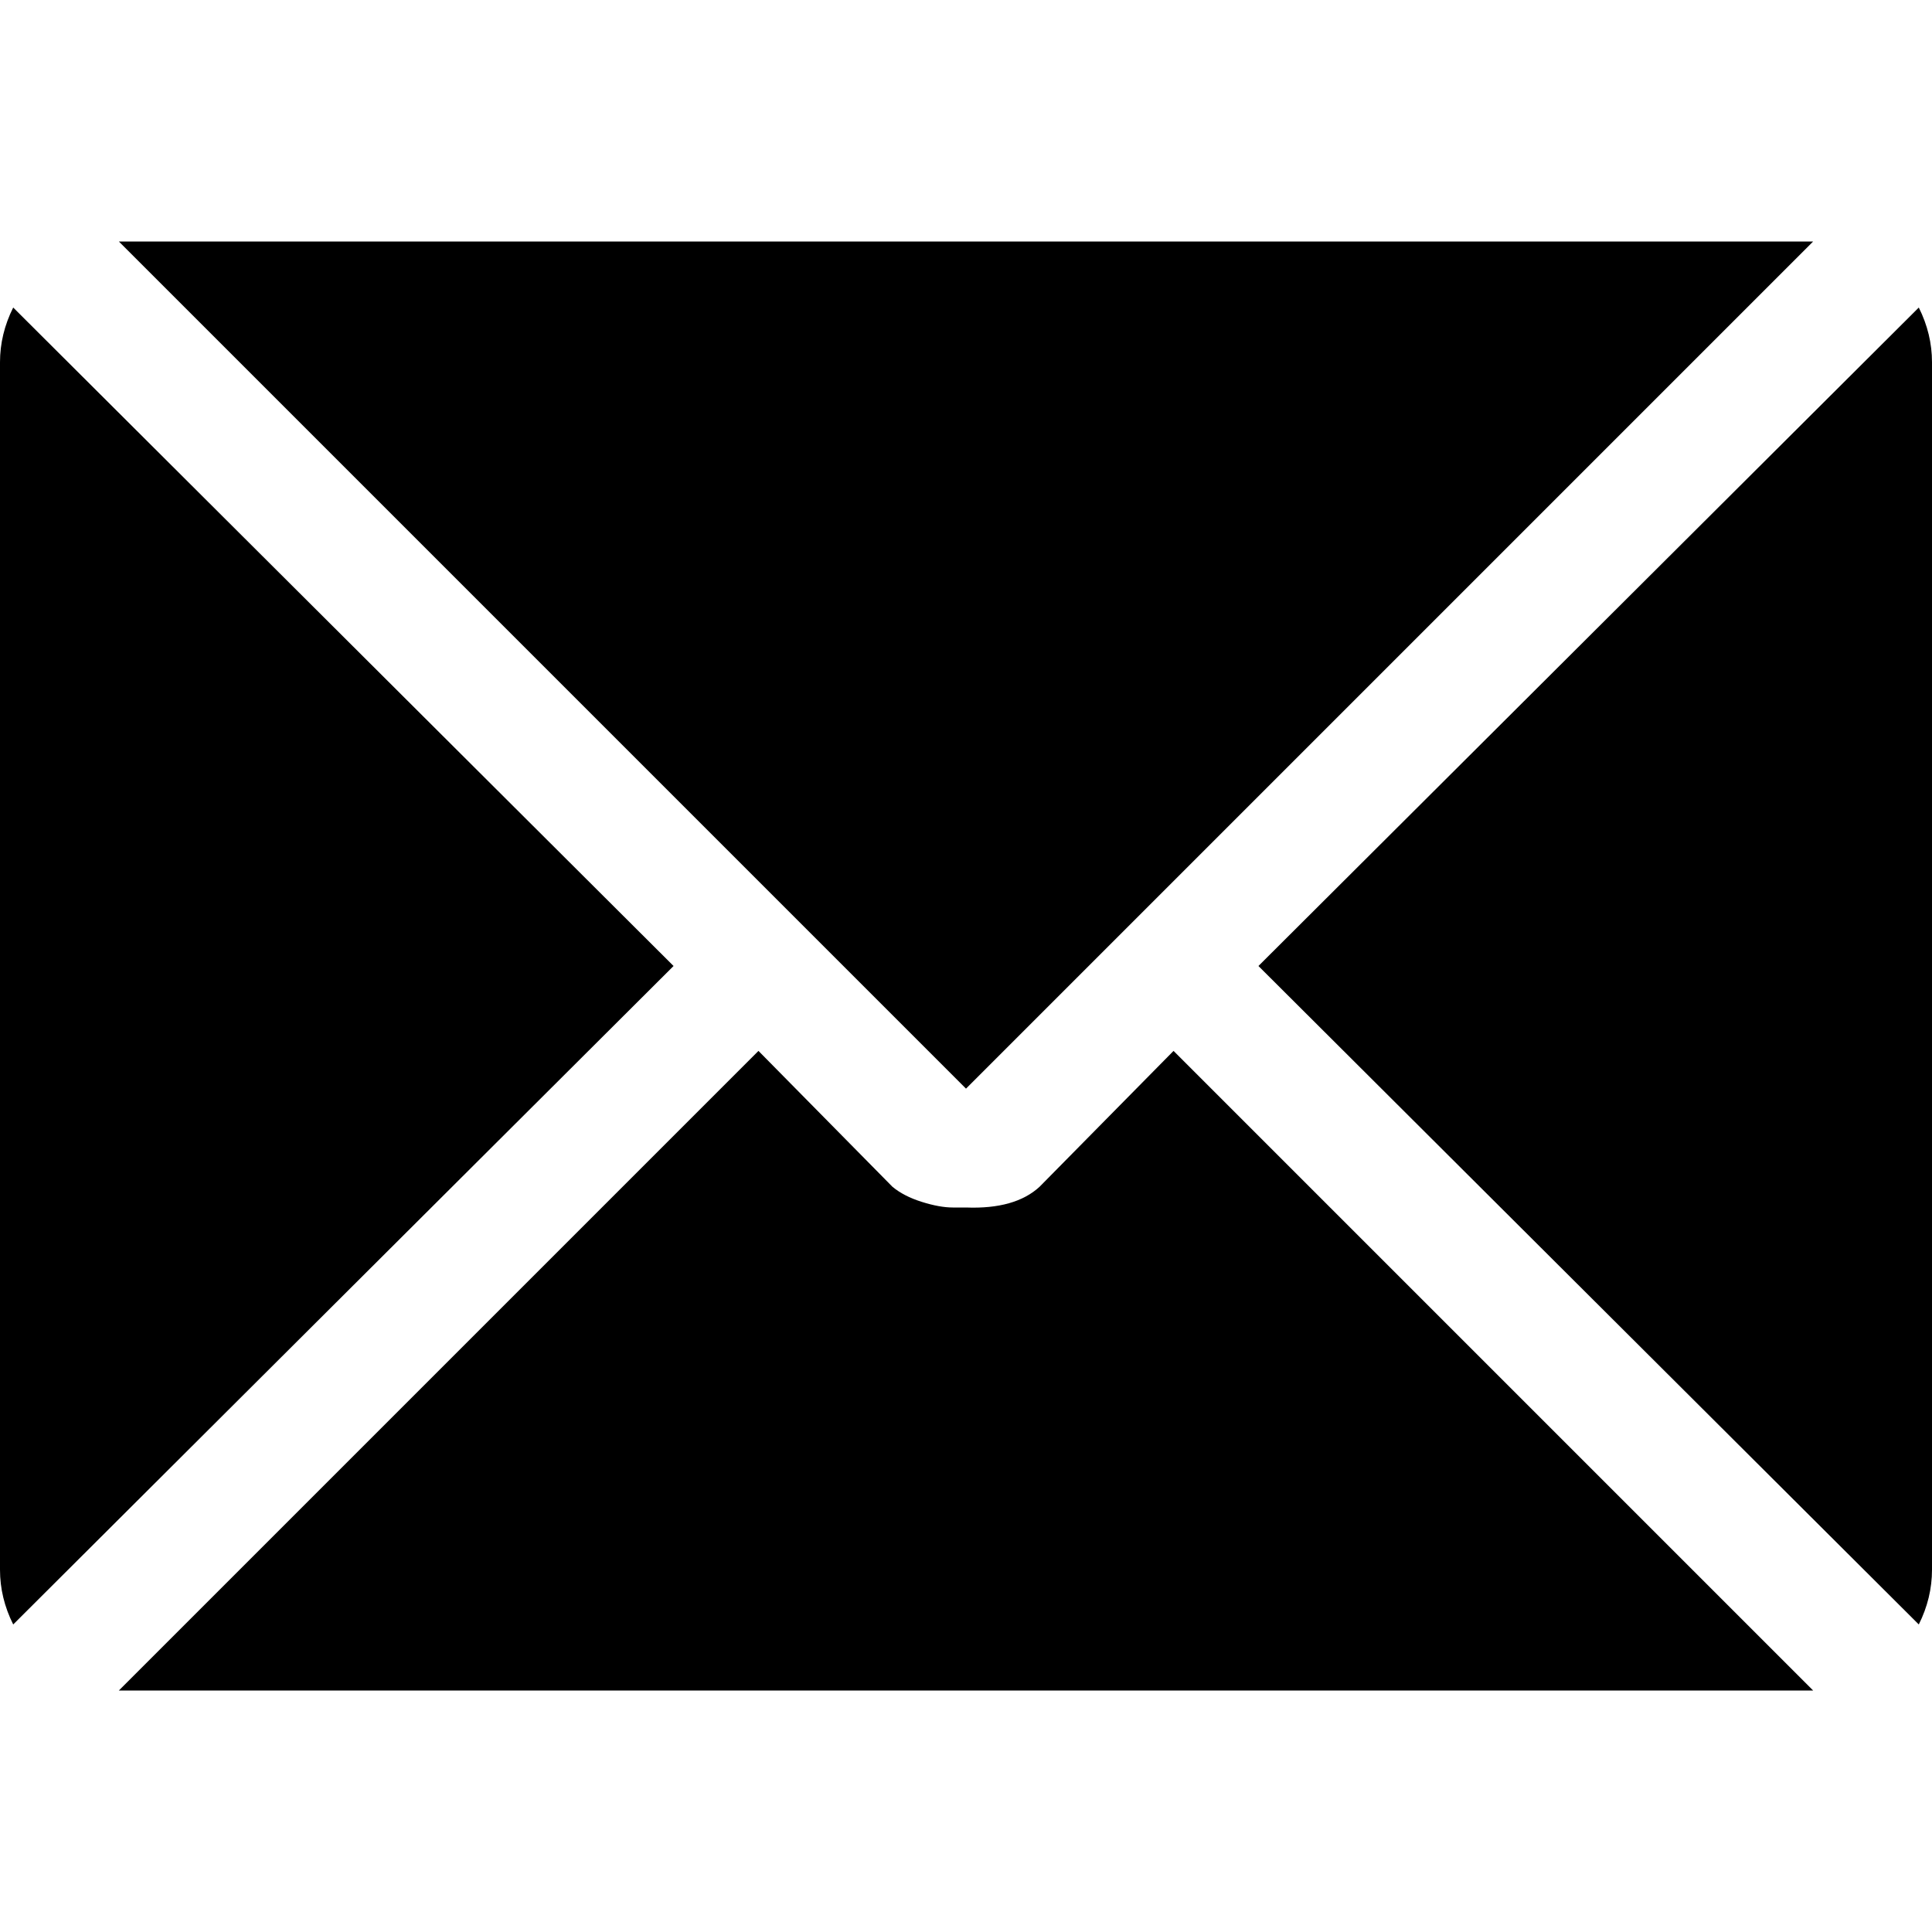 <?xml version="1.0" encoding="utf-8"?> <!-- Generator: IcoMoon.io --> <!DOCTYPE svg PUBLIC "-//W3C//DTD SVG 1.1//EN" "http://www.w3.org/Graphics/SVG/1.1/DTD/svg11.dtd"> <svg width="512" height="512" viewBox="0 0 512 512" xmlns="http://www.w3.org/2000/svg" xmlns:xlink="http://www.w3.org/1999/xlink" fill="#000000"><path d="M 256.00,288.50l-224.50-224.50l 0.50,0.00 l 448.00,0.00 l 0.50,0.00 zM 3.50,430.50q-3.50-7.00 -3.50-14.50l0.00-320.00 q0.00-7.50 3.50-14.50l 175.00,174.50zM 236.50,314.50q 3.00,2.50 7.75,4.00t 8.25,1.50l 3.50,0.00 q 13.00,0.50 19.50-5.50l 35.50-36.00l 169.50,169.50l-0.50,0.00 l-448.00,0.00 l-0.50,0.00 l 169.50-169.50zM 508.50,81.50q 3.50,7.00 3.50,14.50l0.00,320.00 q0.00,7.50 -3.50,14.50l-175.00-174.50z" ></path></svg>